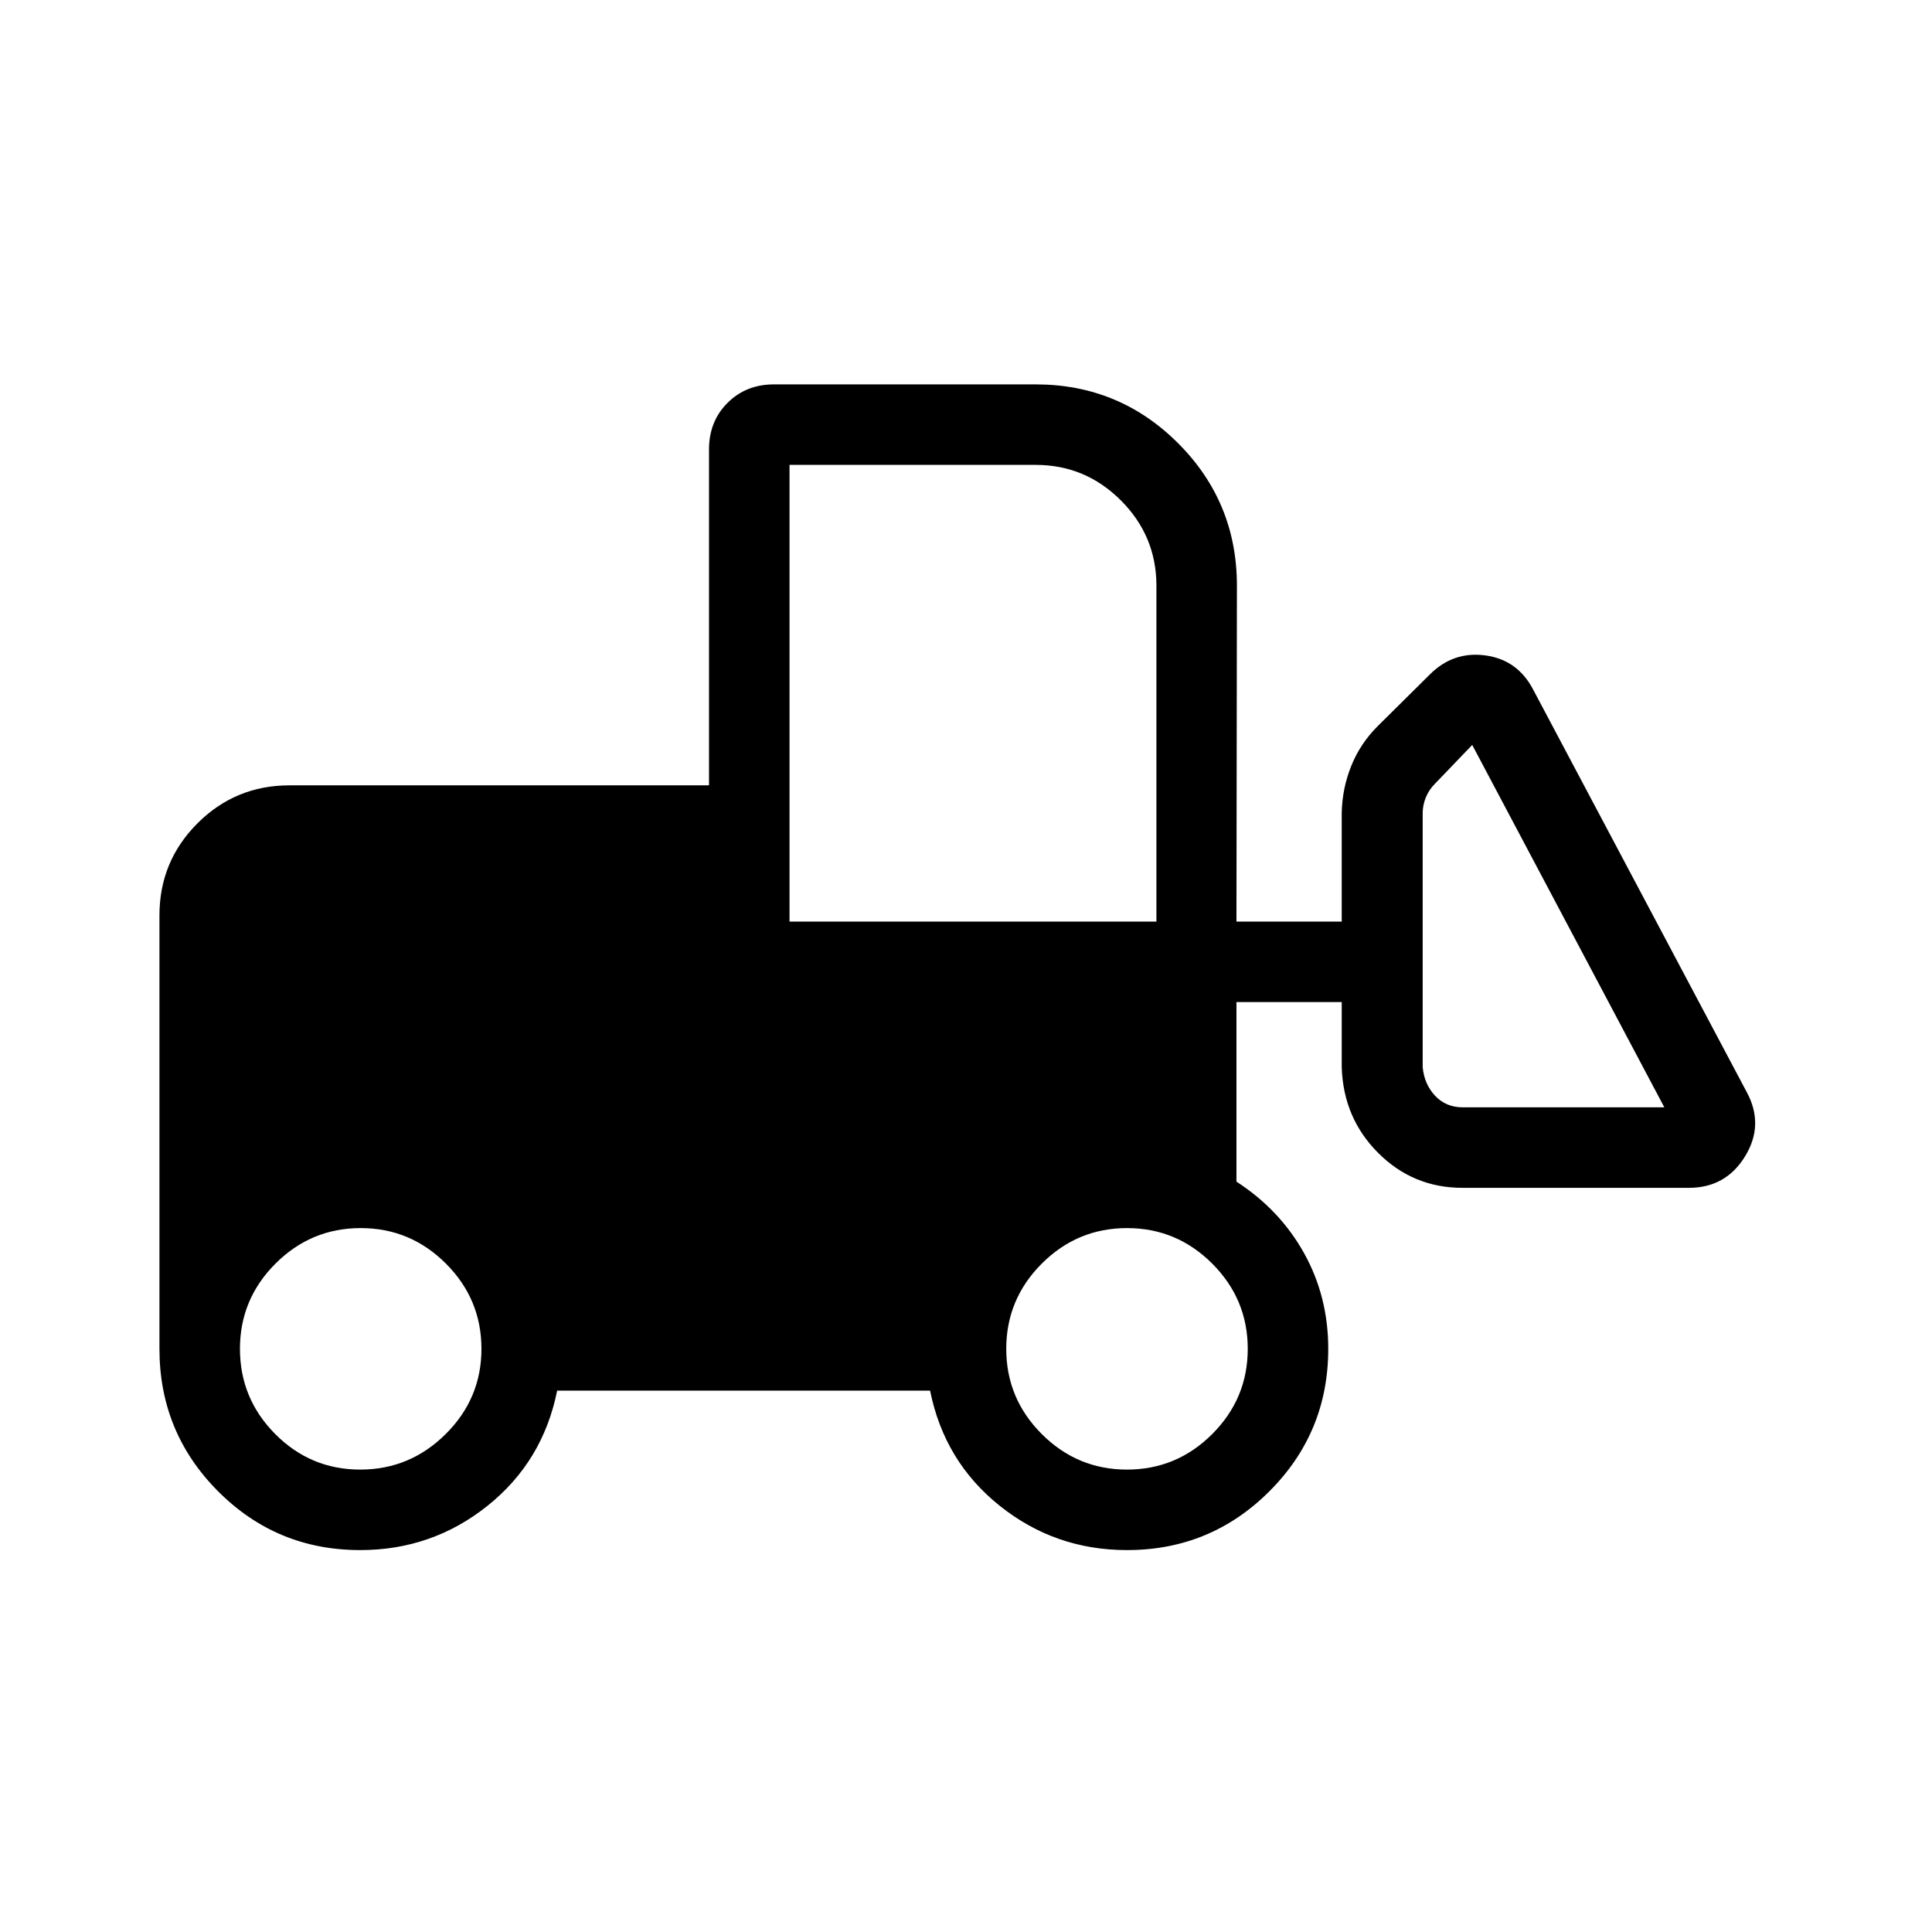 <svg xmlns="http://www.w3.org/2000/svg" height="24" viewBox="0 -960 960 960" width="24"><path d="M179-189.769q-41.539 0-70.654-29.231-29.115-29.231-29.115-70.769v-215.385q0-26.846 18.884-45.731 18.885-18.884 45.731-18.884h208.461v-166.924q0-13.923 9.193-23.115Q370.692-769 384.615-769h130q41.539 0 70.77 29.231 29.231 29.23 29.231 70.769l-.231 166.923h52.307V-556q.231-12.154 4.693-23.308 4.461-11.154 13.154-19.846l25.923-25.692q11.692-11.693 27.731-9.462 16.038 2.231 23.73 17.154L868-417.231q8.693 16.154-.884 31.808t-27.962 15.654H726.693q-24.539 0-41.885-17.346-17.346-17.347-18.116-42.654v-32.308h-52.307v89.231q21.538 13.923 33.577 35.5Q660-315.769 660-289.769q0 41.538-29.231 70.769-29.23 29.231-70.769 29.231-35.692 0-63.231-22-27.538-22-34.615-57.231H276.846q-7.077 35.231-34.615 57.231-27.539 22-63.231 22Zm0-40q24.692 0 42.461-17.654 17.77-17.654 17.77-42.346 0-24.692-17.654-42.346-17.654-17.654-42.346-17.654-24.693 0-42.346 17.654-17.654 17.654-17.654 42.346 0 24.692 17.538 42.346 17.539 17.654 42.231 17.654Zm381 0q24.692 0 42.346-17.654Q620-265.077 620-289.769q0-24.692-17.654-42.346-17.654-17.654-42.346-17.654-24.692 0-42.346 17.654Q500-314.461 500-289.769q0 24.692 17.654 42.346 17.654 17.654 42.346 17.654Zm267-180-95.461-180.077-18.462 19.231q-3.077 3.076-4.615 6.923-1.539 3.846-1.539 7.692v126.231q.77 8.461 6.154 14.23 5.385 5.77 13.846 5.77H827Zm-434.692-92.308h182.307V-669q0-24.692-17.654-42.346Q539.308-729 514.615-729H392.308v226.923Z"/></svg>